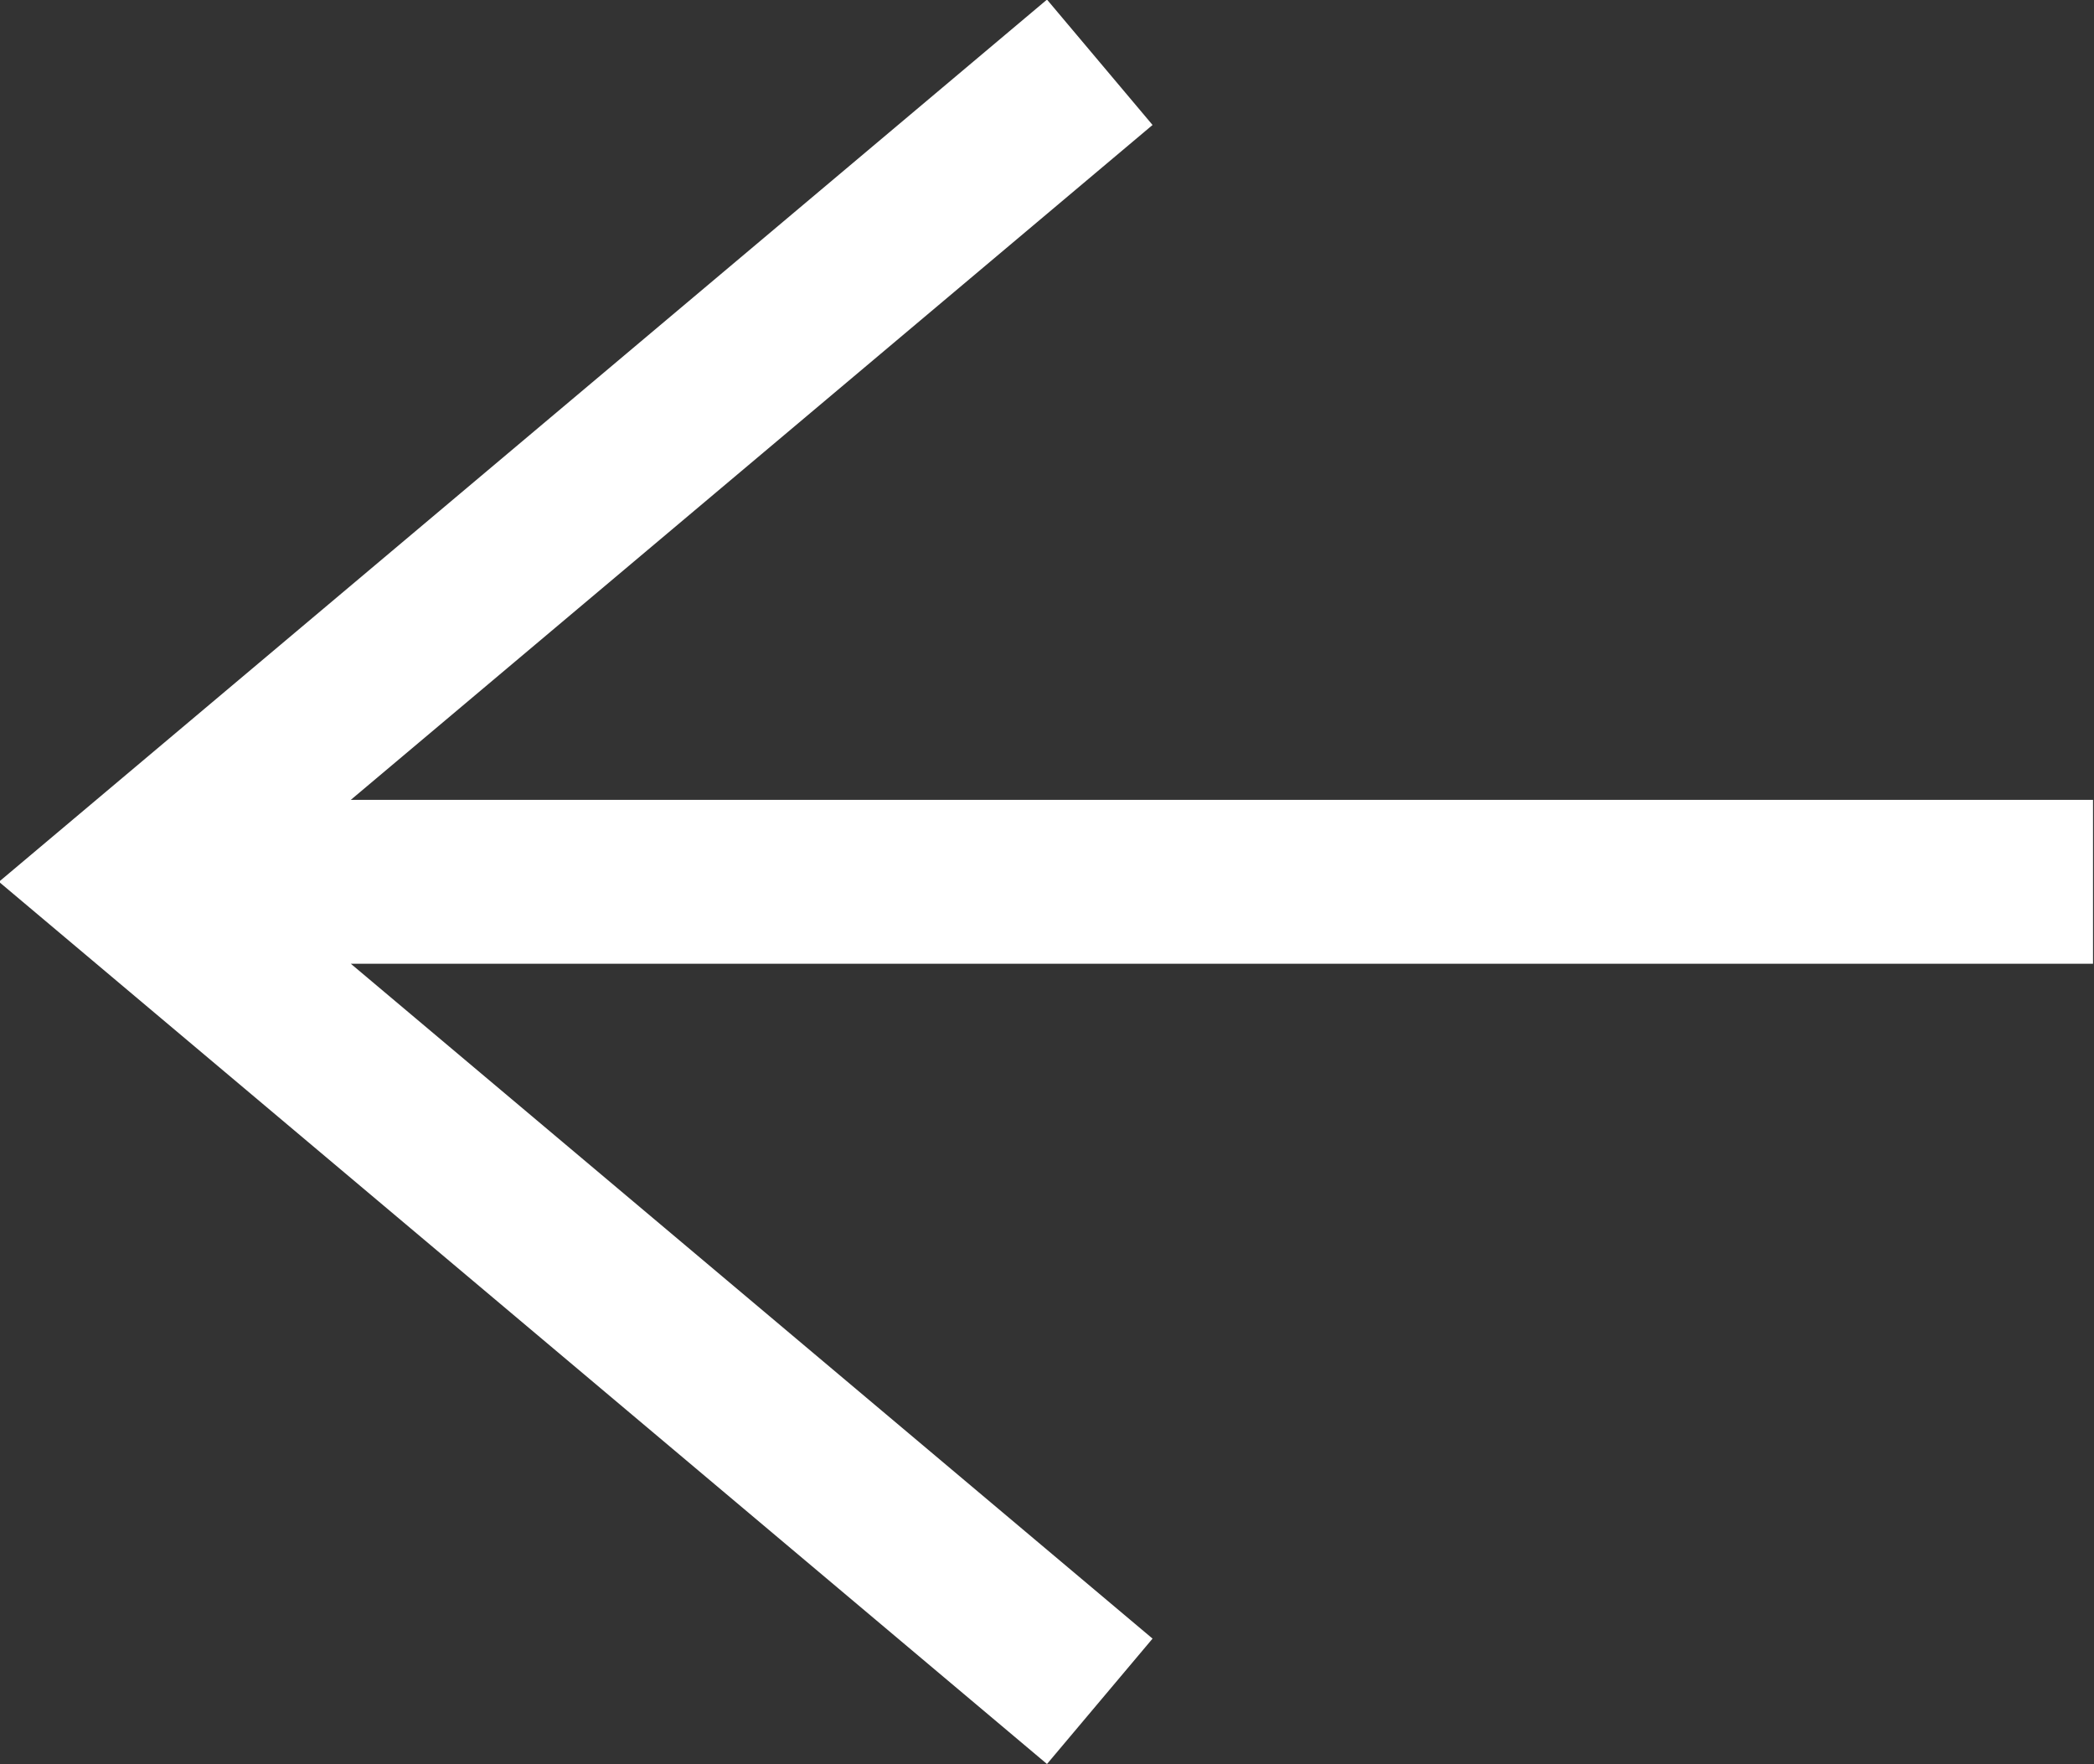 <svg width="12.776" height="10.765" viewBox="0 0 12.776 10.765" fill="none" xmlns="http://www.w3.org/2000/svg" xmlns:xlink="http://www.w3.org/1999/xlink">
	<rect x="0" y="0" width="12.776" height="10.765" fill="#333333" stroke="none"/>
	<desc>
			Created with Pixso.
	</desc>
	<defs/>
	<path id="Vector 4" d="M12.77 5.38L0.77 5.38M6.71 10.38L0.77 5.38L6.71 0.38" stroke="#FFFFFF" stroke-opacity="1" stroke-width="1"/>
</svg>
